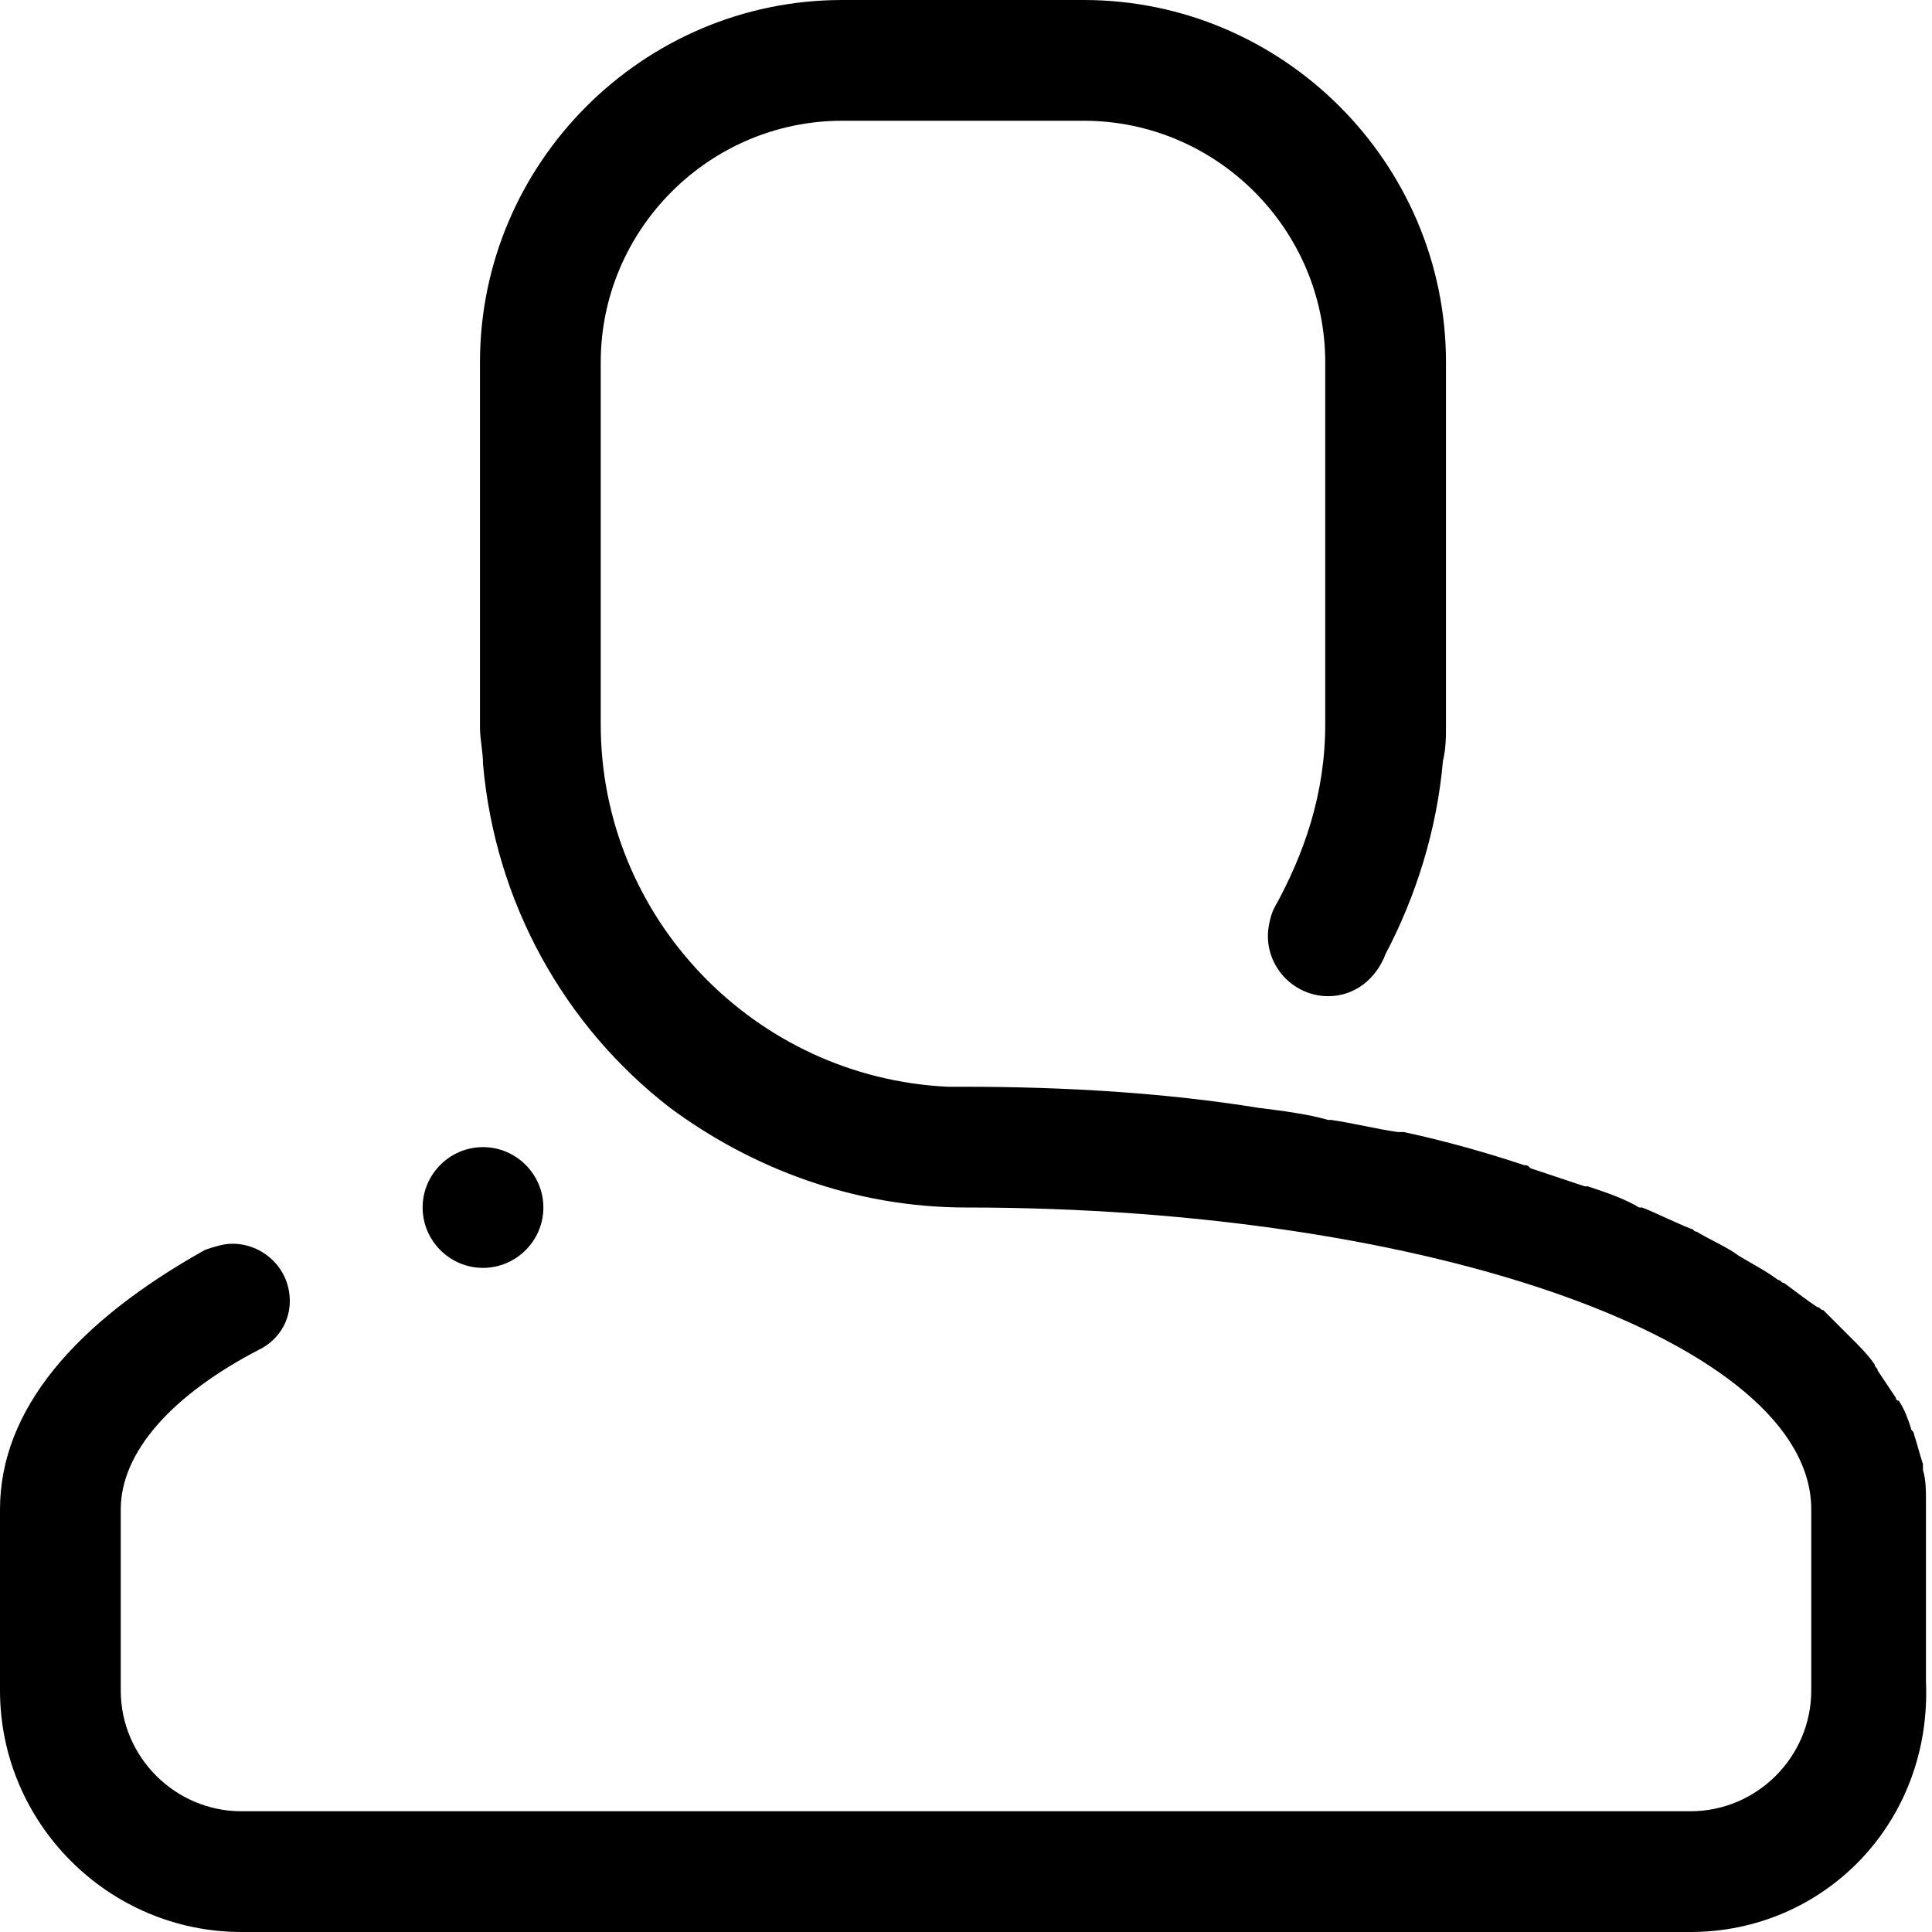 <?xml version="1.0" encoding="utf-8"?>
<!-- Generator: Adobe Illustrator 25.2.1, SVG Export Plug-In . SVG Version: 6.00 Build 0)  -->
<svg version="1.1" id="Layer_1" xmlns="http://www.w3.org/2000/svg" xmlns:xlink="http://www.w3.org/1999/xlink" x="0px" y="0px"
	 viewBox="0 0 64 64" style="enable-background:new 0 0 64 64;" xml:space="preserve">
<style type="text/css">
	.st0{fill-rule:evenodd;clip-rule:evenodd;}
</style>
<path class="st0" d="M56,64H8c-4.4,0-8-3.6-8-8v-6c0-3.3,2.5-6.2,6.8-8.6l0,0c0.3-0.1,0.6-0.2,0.9-0.2c1,0,1.9,0.8,1.9,1.9
	c0,0.7-0.4,1.3-1,1.6l0,0C5.7,46.2,4,48.1,4,50v6c0,2.2,1.8,4,4,4h48c2.2,0,4-1.8,4-4v-6c0-5.5-12.5-10-28-10
	c-3.7,0-7.1-1.3-9.8-3.3l0,0c-3.5-2.7-5.8-6.8-6.2-11.4c0-0.4-0.1-0.8-0.1-1.2V12c0-6.6,5.4-12,12-12h8c6.6,0,12,5.4,12,12v12
	c0,0.4,0,0.8-0.1,1.2c-0.2,2.3-0.9,4.5-1.9,6.4c-0.3,0.8-1,1.4-1.9,1.4c-1.1,0-2-0.9-2-2c0-0.3,0.1-0.7,0.2-0.9l0,0
	c1-1.8,1.7-3.8,1.7-6.1V12c0-4.4-3.6-8-8-8h-8c-4.4,0-8,3.6-8,8v12c0,6.4,5.1,11.7,11.5,12c0.2,0,0.3,0,0.5,0c3.4,0,6.7,0.2,9.8,0.7
	c0.8,0.1,1.6,0.2,2.3,0.4c0,0,0.1,0,0.1,0c0.7,0.1,1.5,0.3,2.2,0.4c0.1,0,0.1,0,0.2,0c1.4,0.3,2.8,0.7,4,1.1c0.1,0,0.1,0,0.2,0.1
	c0.6,0.2,1.2,0.4,1.8,0.6c0,0,0.1,0,0.1,0c0.6,0.2,1.2,0.4,1.7,0.7c0,0,0,0,0.1,0c0.5,0.2,1.1,0.5,1.6,0.7c0.1,0,0.1,0.1,0.2,0.1
	c0.5,0.3,1,0.5,1.4,0.8c0,0,0,0,0,0c0.5,0.3,0.9,0.5,1.3,0.8c0.1,0,0.1,0.1,0.2,0.1c0.4,0.3,0.8,0.6,1.1,0.8c0.1,0,0.1,0.1,0.2,0.1
	c0.3,0.3,0.6,0.6,0.9,0.9c0,0,0,0,0,0c0.3,0.3,0.6,0.6,0.8,0.9c0,0.1,0.1,0.1,0.1,0.2c0.2,0.3,0.4,0.6,0.6,0.9c0,0,0,0.1,0.1,0.1
	c0.2,0.3,0.3,0.6,0.4,0.9c0,0.1,0.1,0.1,0.1,0.2c0.1,0.3,0.2,0.7,0.3,1c0,0.1,0,0.1,0,0.2c0.1,0.3,0.1,0.7,0.1,1v6
	C64,60.4,60.4,64,56,64L56,64z M18,40c0,1.1-0.9,2-2,2s-2-0.9-2-2s0.9-2,2-2S18,38.9,18,40L18,40z"/>
</svg>
